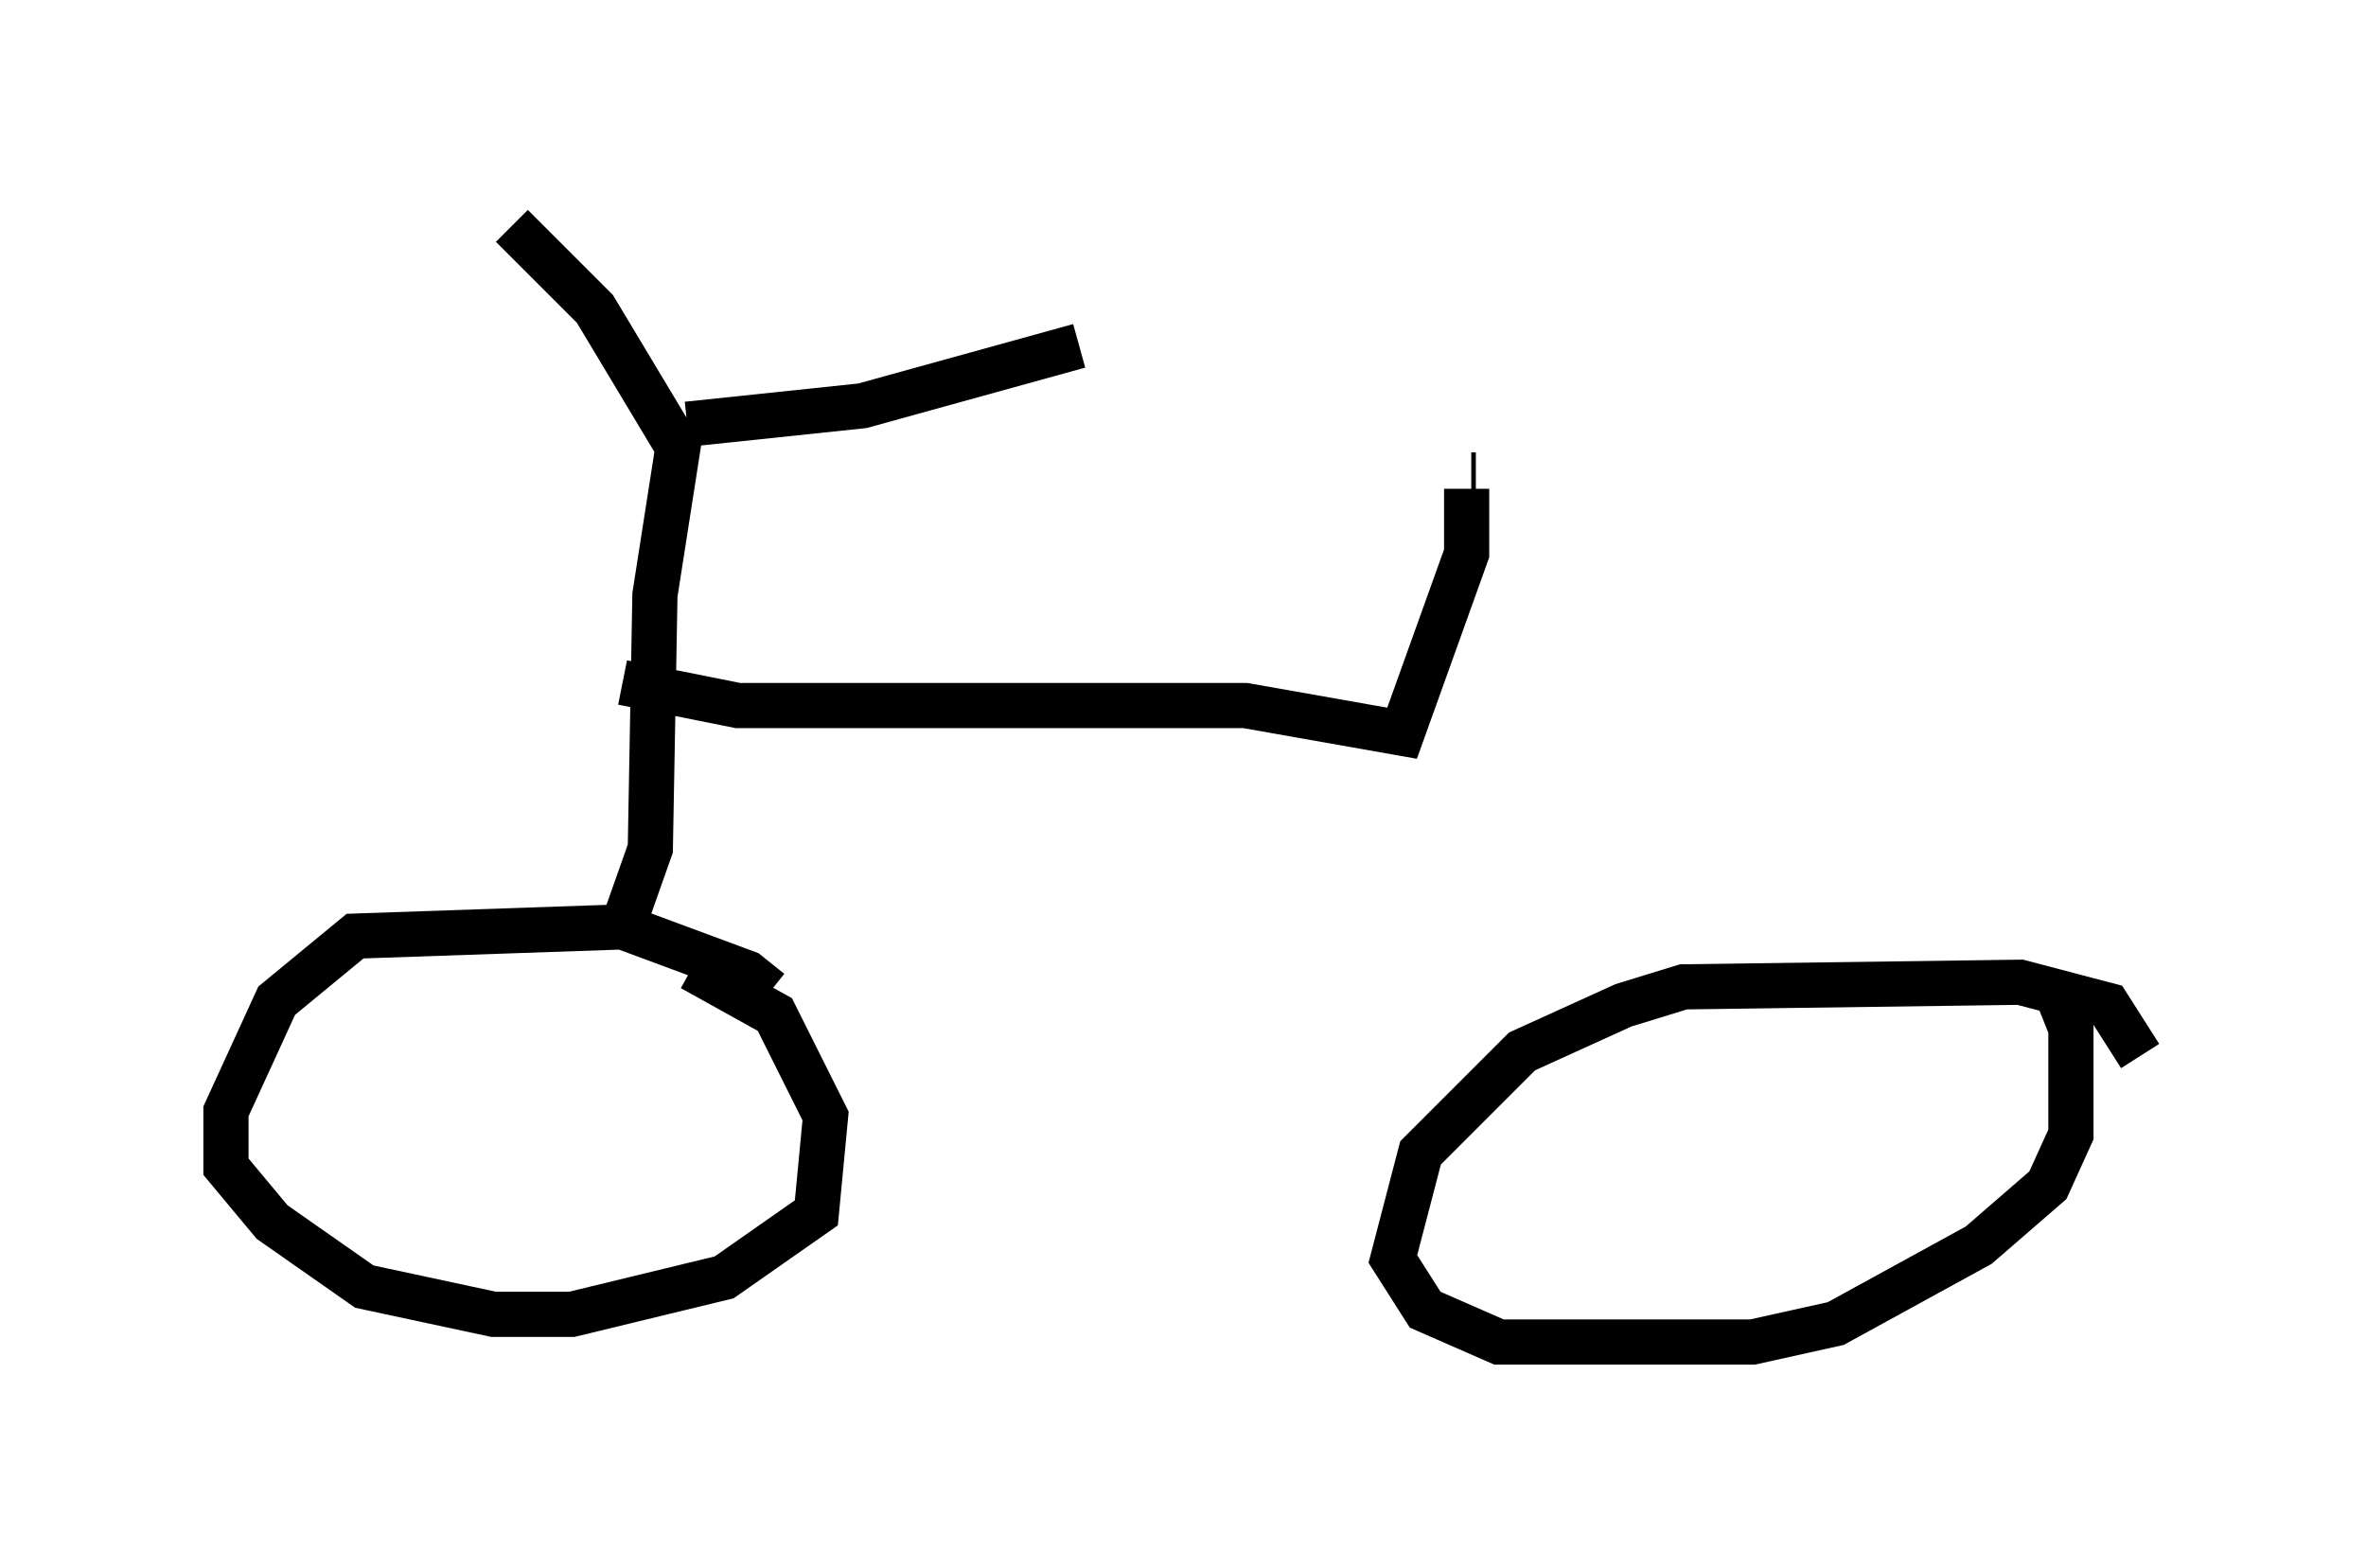 <?xml version="1.0" encoding="utf-8" ?>
<svg baseProfile="full" height="34.704" version="1.1" width="52.365" xmlns="http://www.w3.org/2000/svg" xmlns:ev="http://www.w3.org/2001/xml-events" xmlns:xlink="http://www.w3.org/1999/xlink"><defs /><rect fill="white" height="34.704" width="52.365" x="0" y="0" /><path d="M17.25, 23.069 m-0.204, -1.123 l-0.51, -0.408 -2.756, -1.021 l-5.921, 0.204 -1.735, 1.429 l-1.123, 2.45 0.0, 1.225 l1.021, 1.225 2.042, 1.429 l2.858, 0.613 1.735, 0.0 l3.369, -0.817 2.042, -1.429 l0.204, -2.144 -1.123, -2.246 l-1.838, -1.021 m32.055, 1.94 l-0.715, -1.123 -1.94, -0.51 l-7.452, 0.102 -1.327, 0.408 l-2.246, 1.021 -2.246, 2.246 l-0.613, 2.348 0.715, 1.123 l1.633, 0.715 5.615, 0.0 l1.838, -0.408 3.165, -1.735 l1.531, -1.327 0.51, -1.123 l0.0, -2.348 -0.408, -1.021 m-31.646, -1.225 l0.613, -1.735 0.102, -5.615 l0.51, -3.267 -1.838, -3.063 l-1.838, -1.838 m3.879, 4.39 l3.879, -0.408 4.798, -1.327 m-10.106, 7.452 l2.552, 0.51 11.229, 0.0 l3.471, 0.613 1.429, -3.981 l0.0, -1.429 m0.102, -0.306 l0.102, 0.0 " fill="none" stroke="black" stroke-width="1" /></svg>